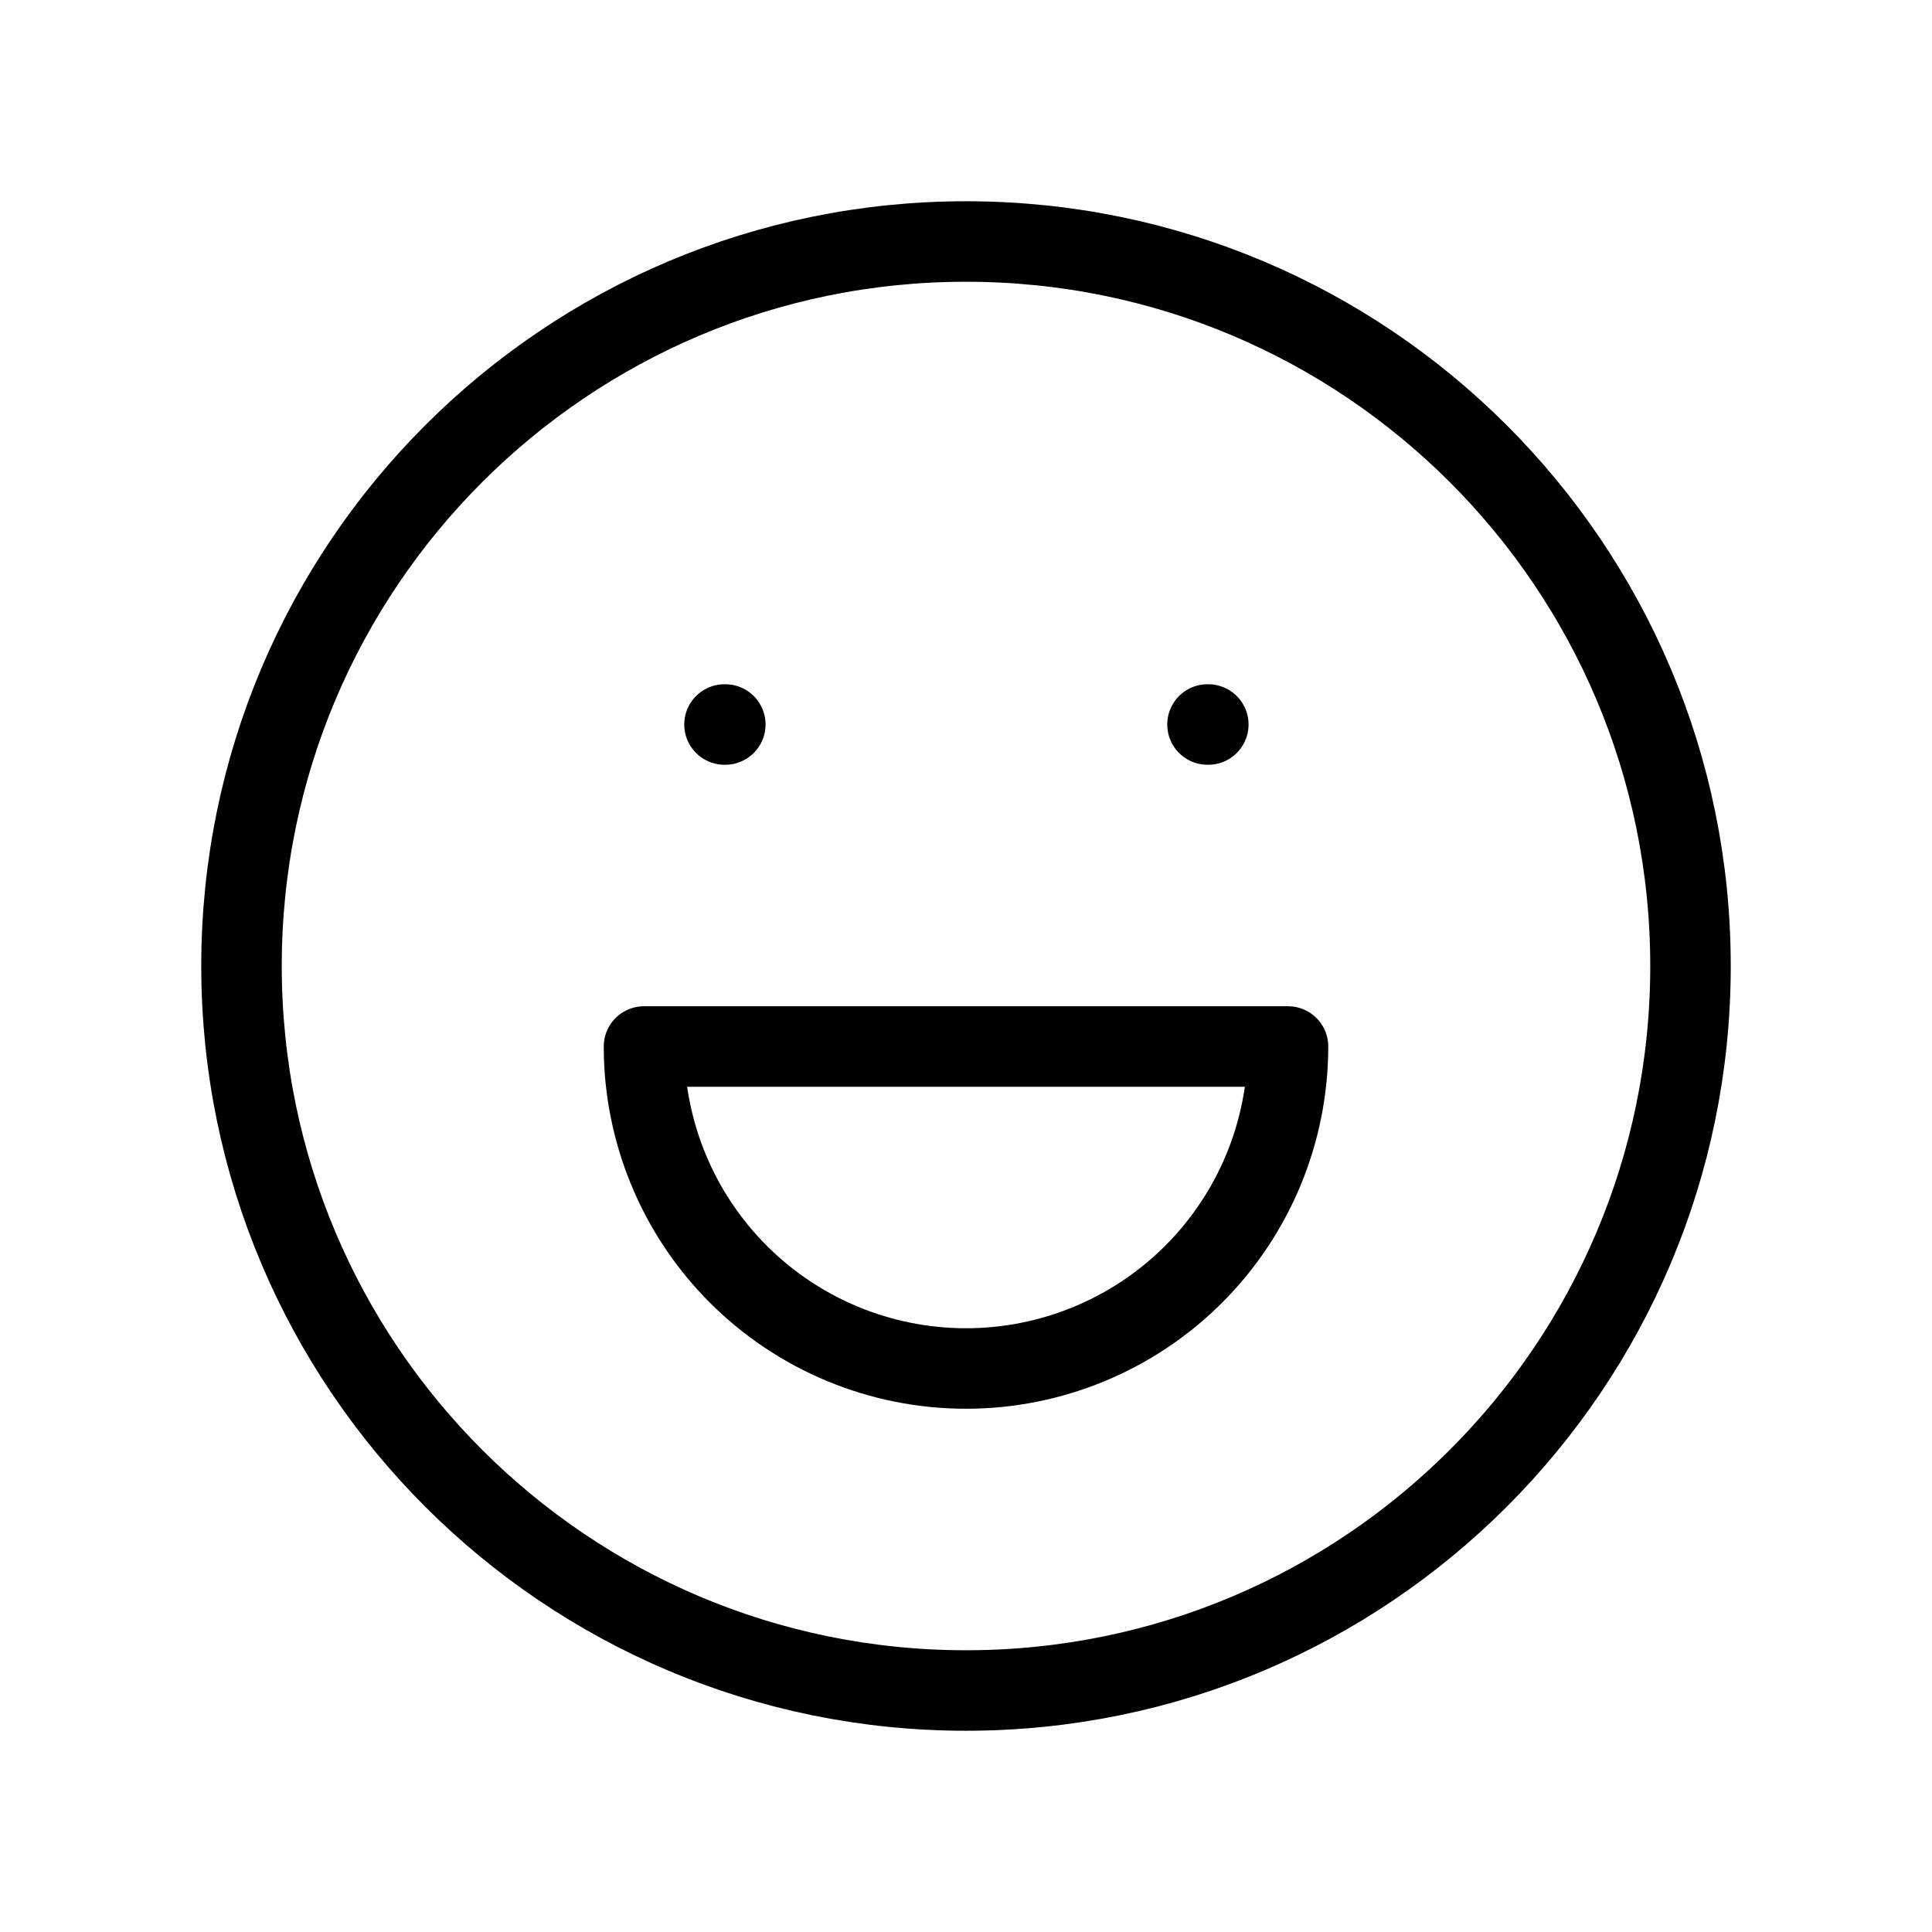 <svg width="48" height="48" viewBox="0 0 48 48" fill="none" xmlns="http://www.w3.org/2000/svg">
<g clip-path="url(#clip0_102_4554)">
<path d="M24 42C33.941 42 42 33.941 42 24C42 14.059 33.941 6 24 6C14.059 6 6 14.059 6 24C6 33.941 14.059 42 24 42Z" stroke="black" stroke-width="2" stroke-linecap="round" stroke-linejoin="round"/>
<path d="M18 18H18.02" stroke="black" stroke-width="2" stroke-linecap="round" stroke-linejoin="round"/>
<path d="M30 18H30.02" stroke="black" stroke-width="2" stroke-linecap="round" stroke-linejoin="round"/>
<path d="M16 26C16 28.122 16.843 30.157 18.343 31.657C19.843 33.157 21.878 34 24 34C26.122 34 28.157 33.157 29.657 31.657C31.157 30.157 32 28.122 32 26M32 26H16Z" stroke="black" stroke-width="2" stroke-linecap="round" stroke-linejoin="round"/>
</g>
<defs>
<clipPath id="clip0_102_4554">
<rect width="48" height="48" fill="white"/>
</clipPath>
</defs>
</svg>
